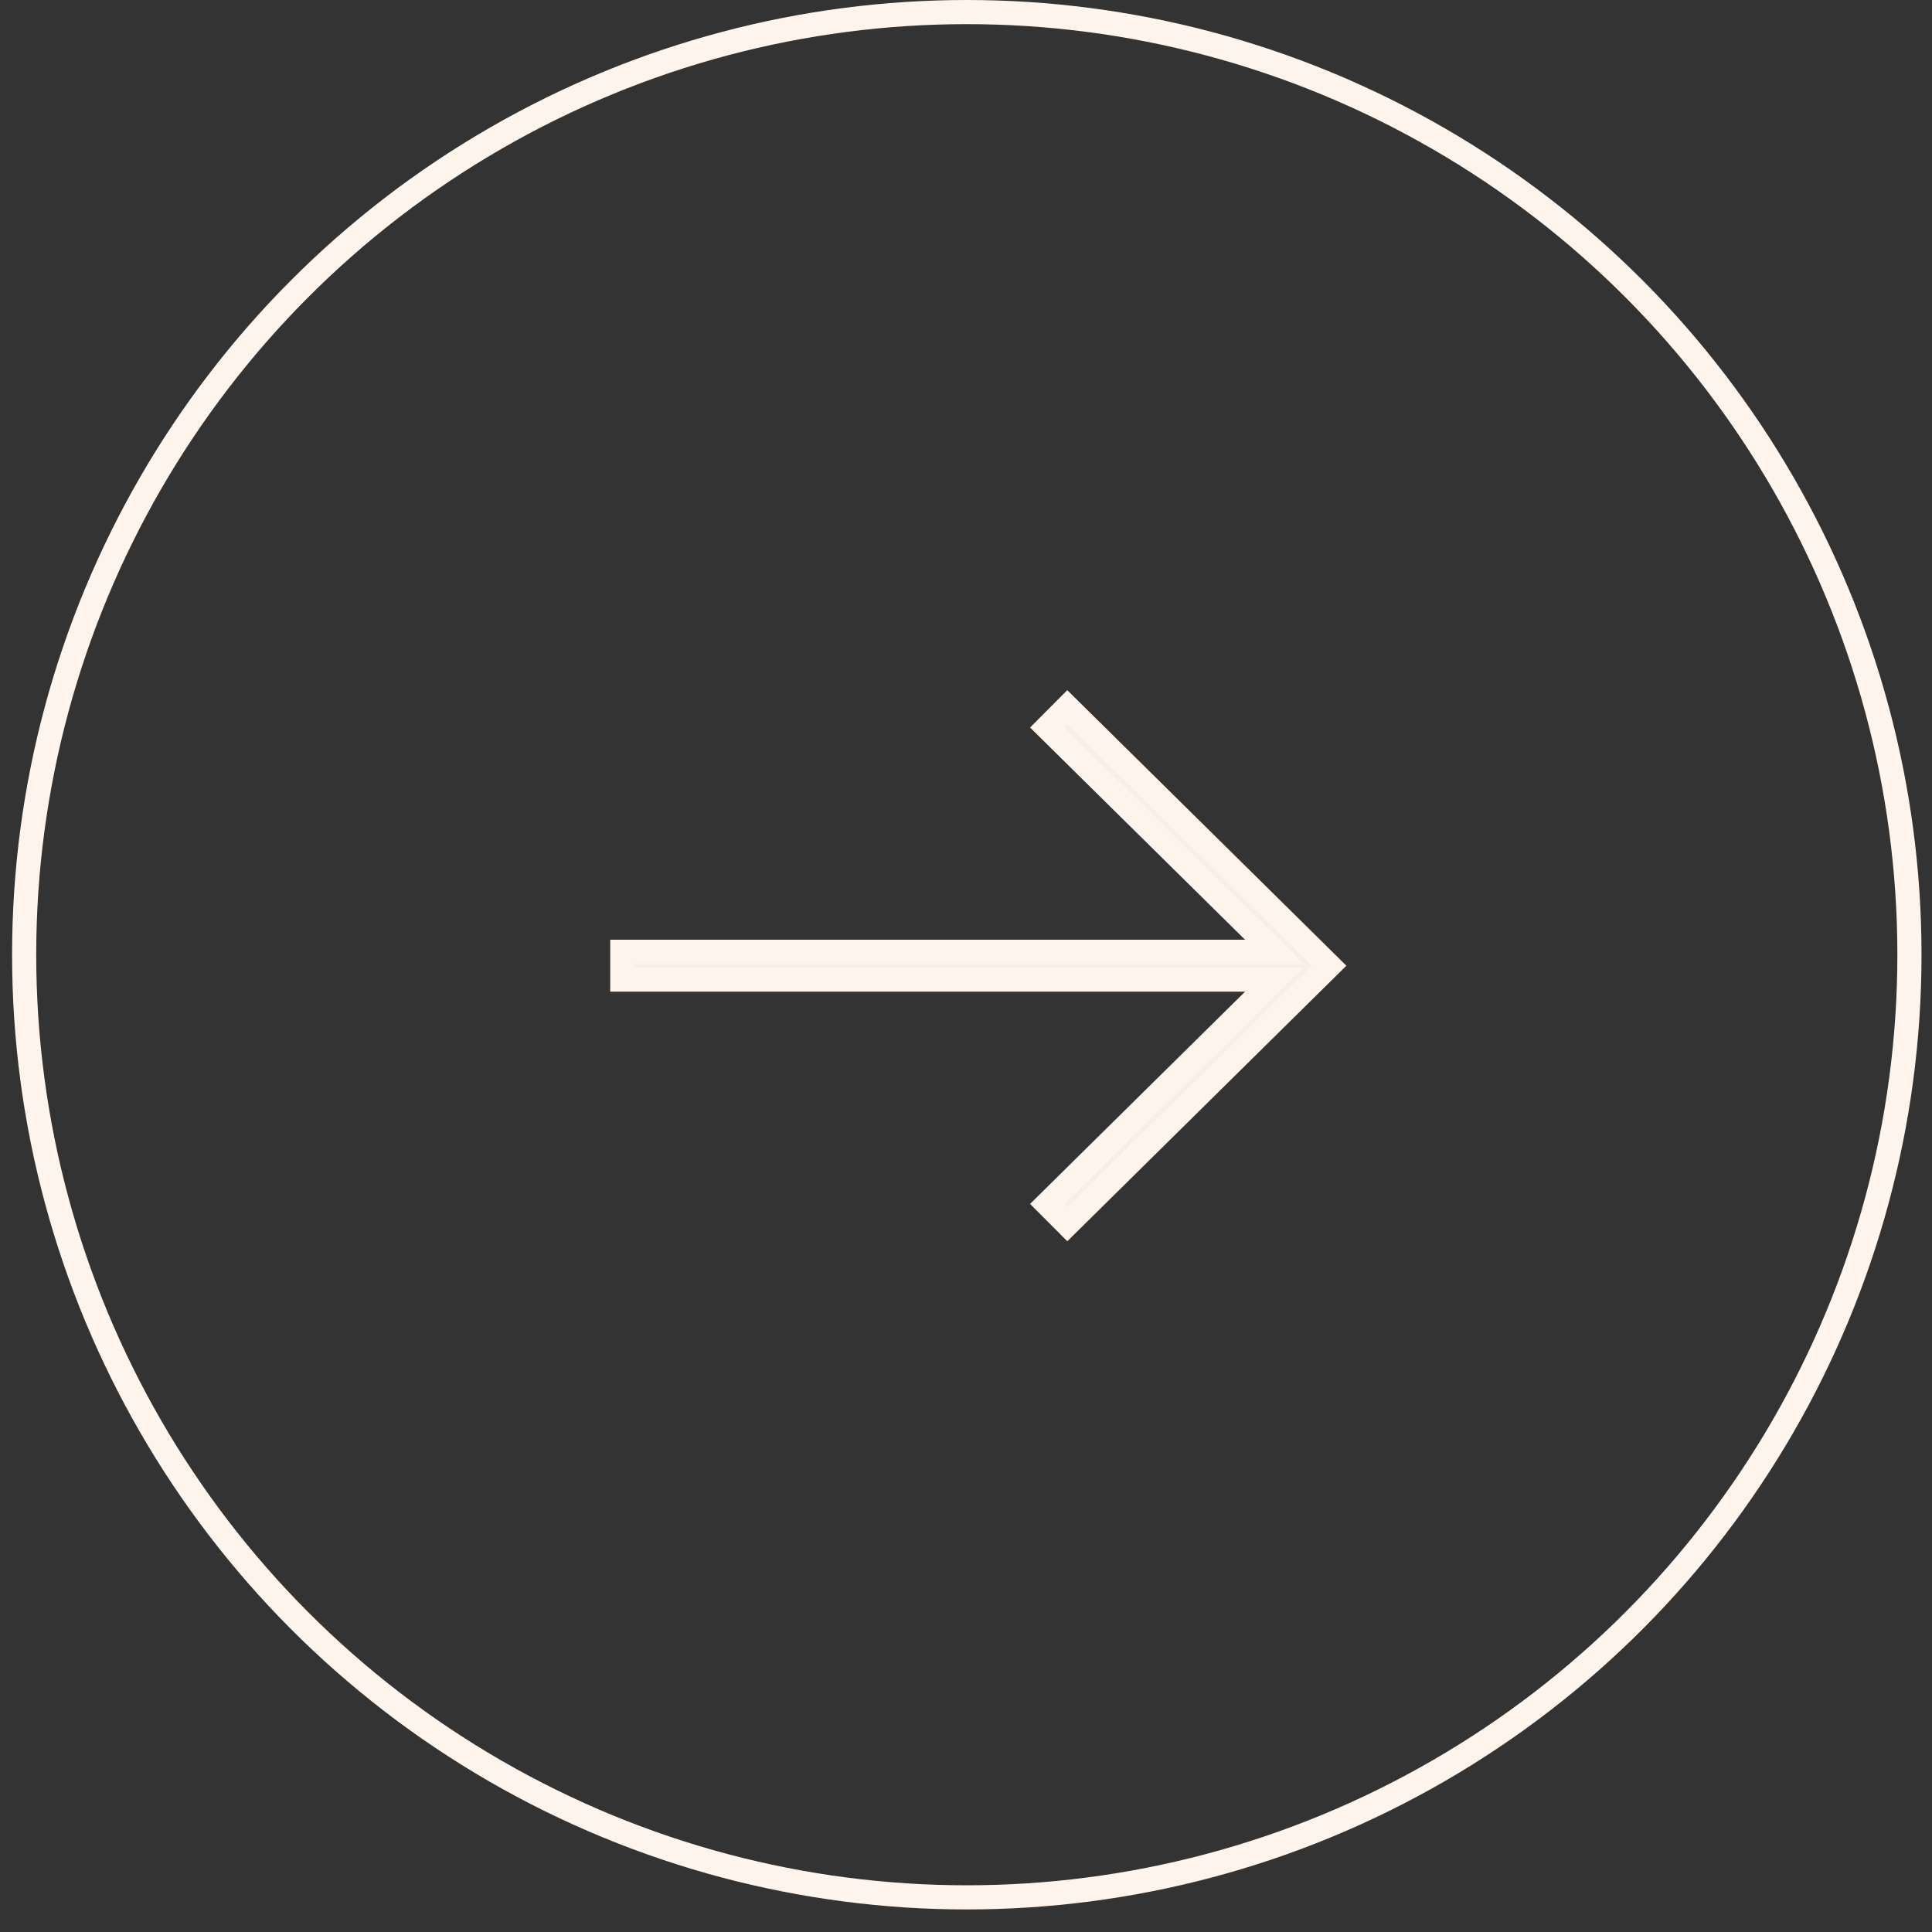 <svg width="80" height="80" viewBox="0 0 80 80" fill="none" xmlns="http://www.w3.org/2000/svg">
<rect x="0" y="0" width="80" height="80" fill="#333333" stroke="none"/>
<circle cx="40.033" cy="39.533" r="39.033" stroke="#FFF4EB"/>
<path d="M44.197 29.284L55.039 39.988L44.197 50.692L43.362 49.854L51.907 41.419L52.774 40.563H51.555H25.768V39.413H51.555H52.774L51.907 38.557L43.362 30.122L44.197 29.284Z" fill="#F8EEE5" stroke="#FFF4EB"/>
</svg>
